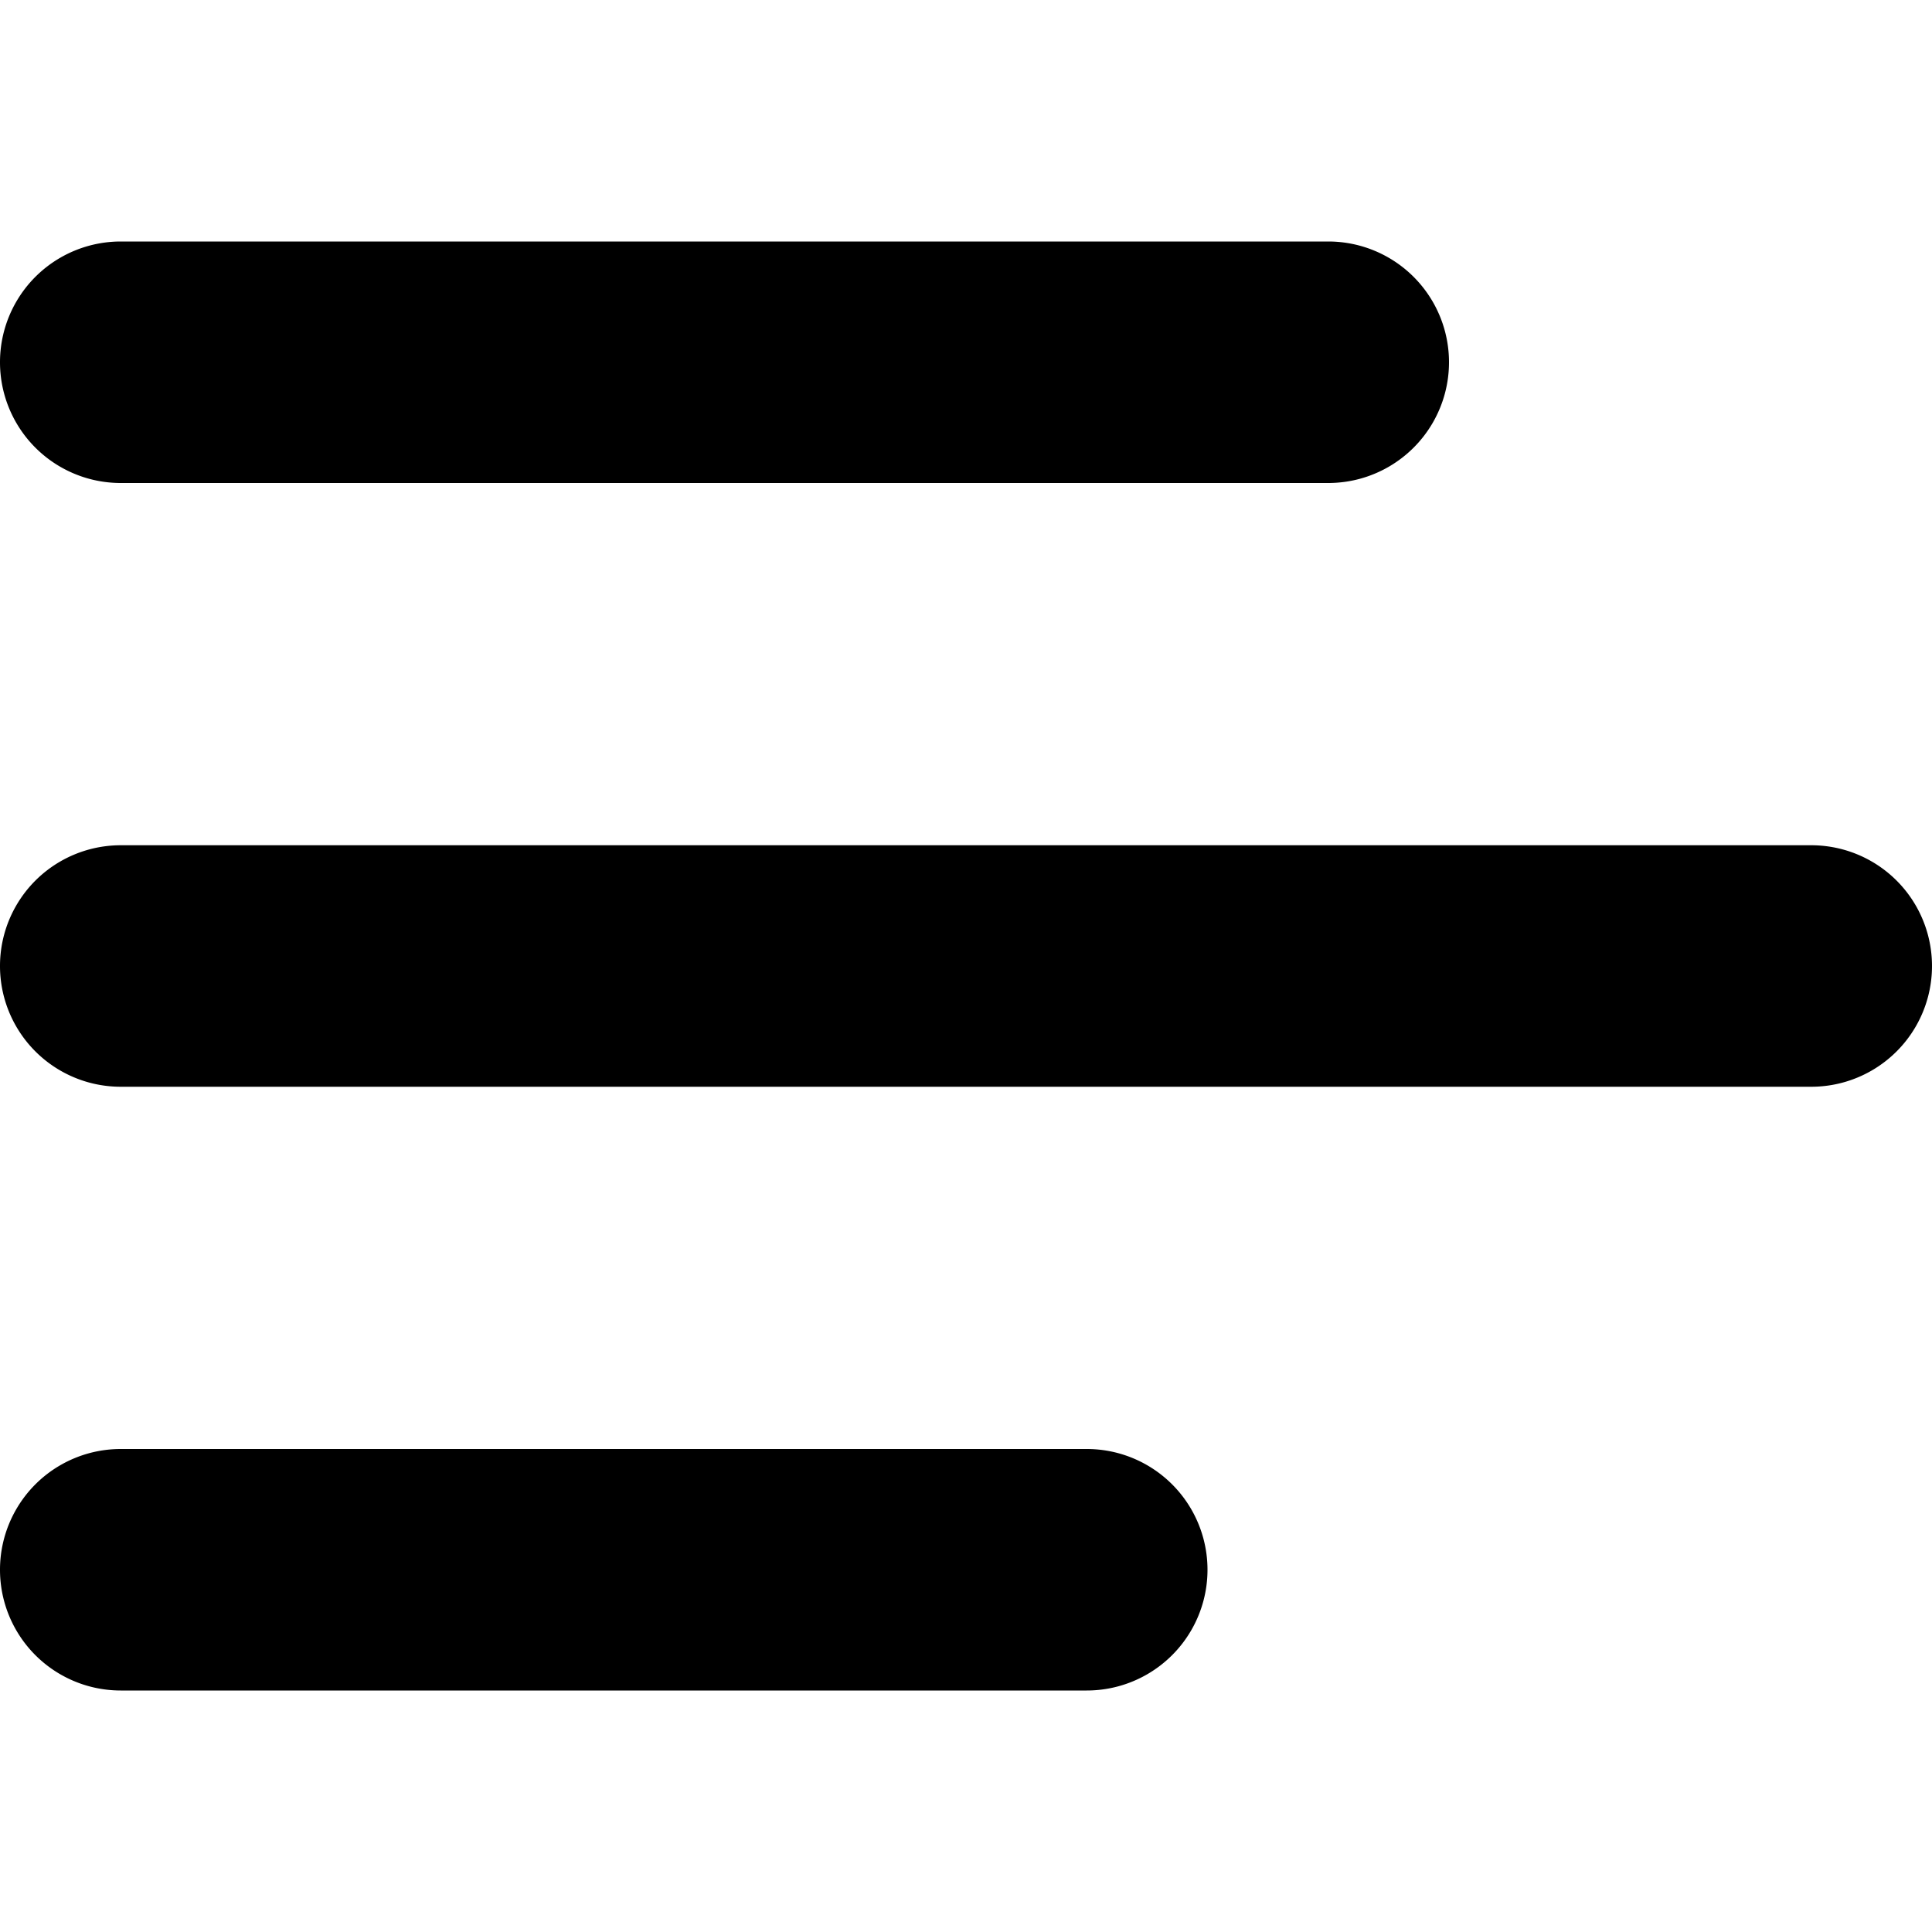 <svg xmlns="http://www.w3.org/2000/svg" width="16" height="16" viewBox="0 0 16 16">
    <path fill-rule="nonzero" d="M1 2h10a1 1 0 0 1 0 2H1a1 1 0 1 1 0-2zm0 5h14a1 1 0 0 1 0 2H1a1 1 0 1 1 0-2zm0 5h8a1 1 0 0 1 0 2H1a1 1 0 0 1 0-2z"/>
</svg>
